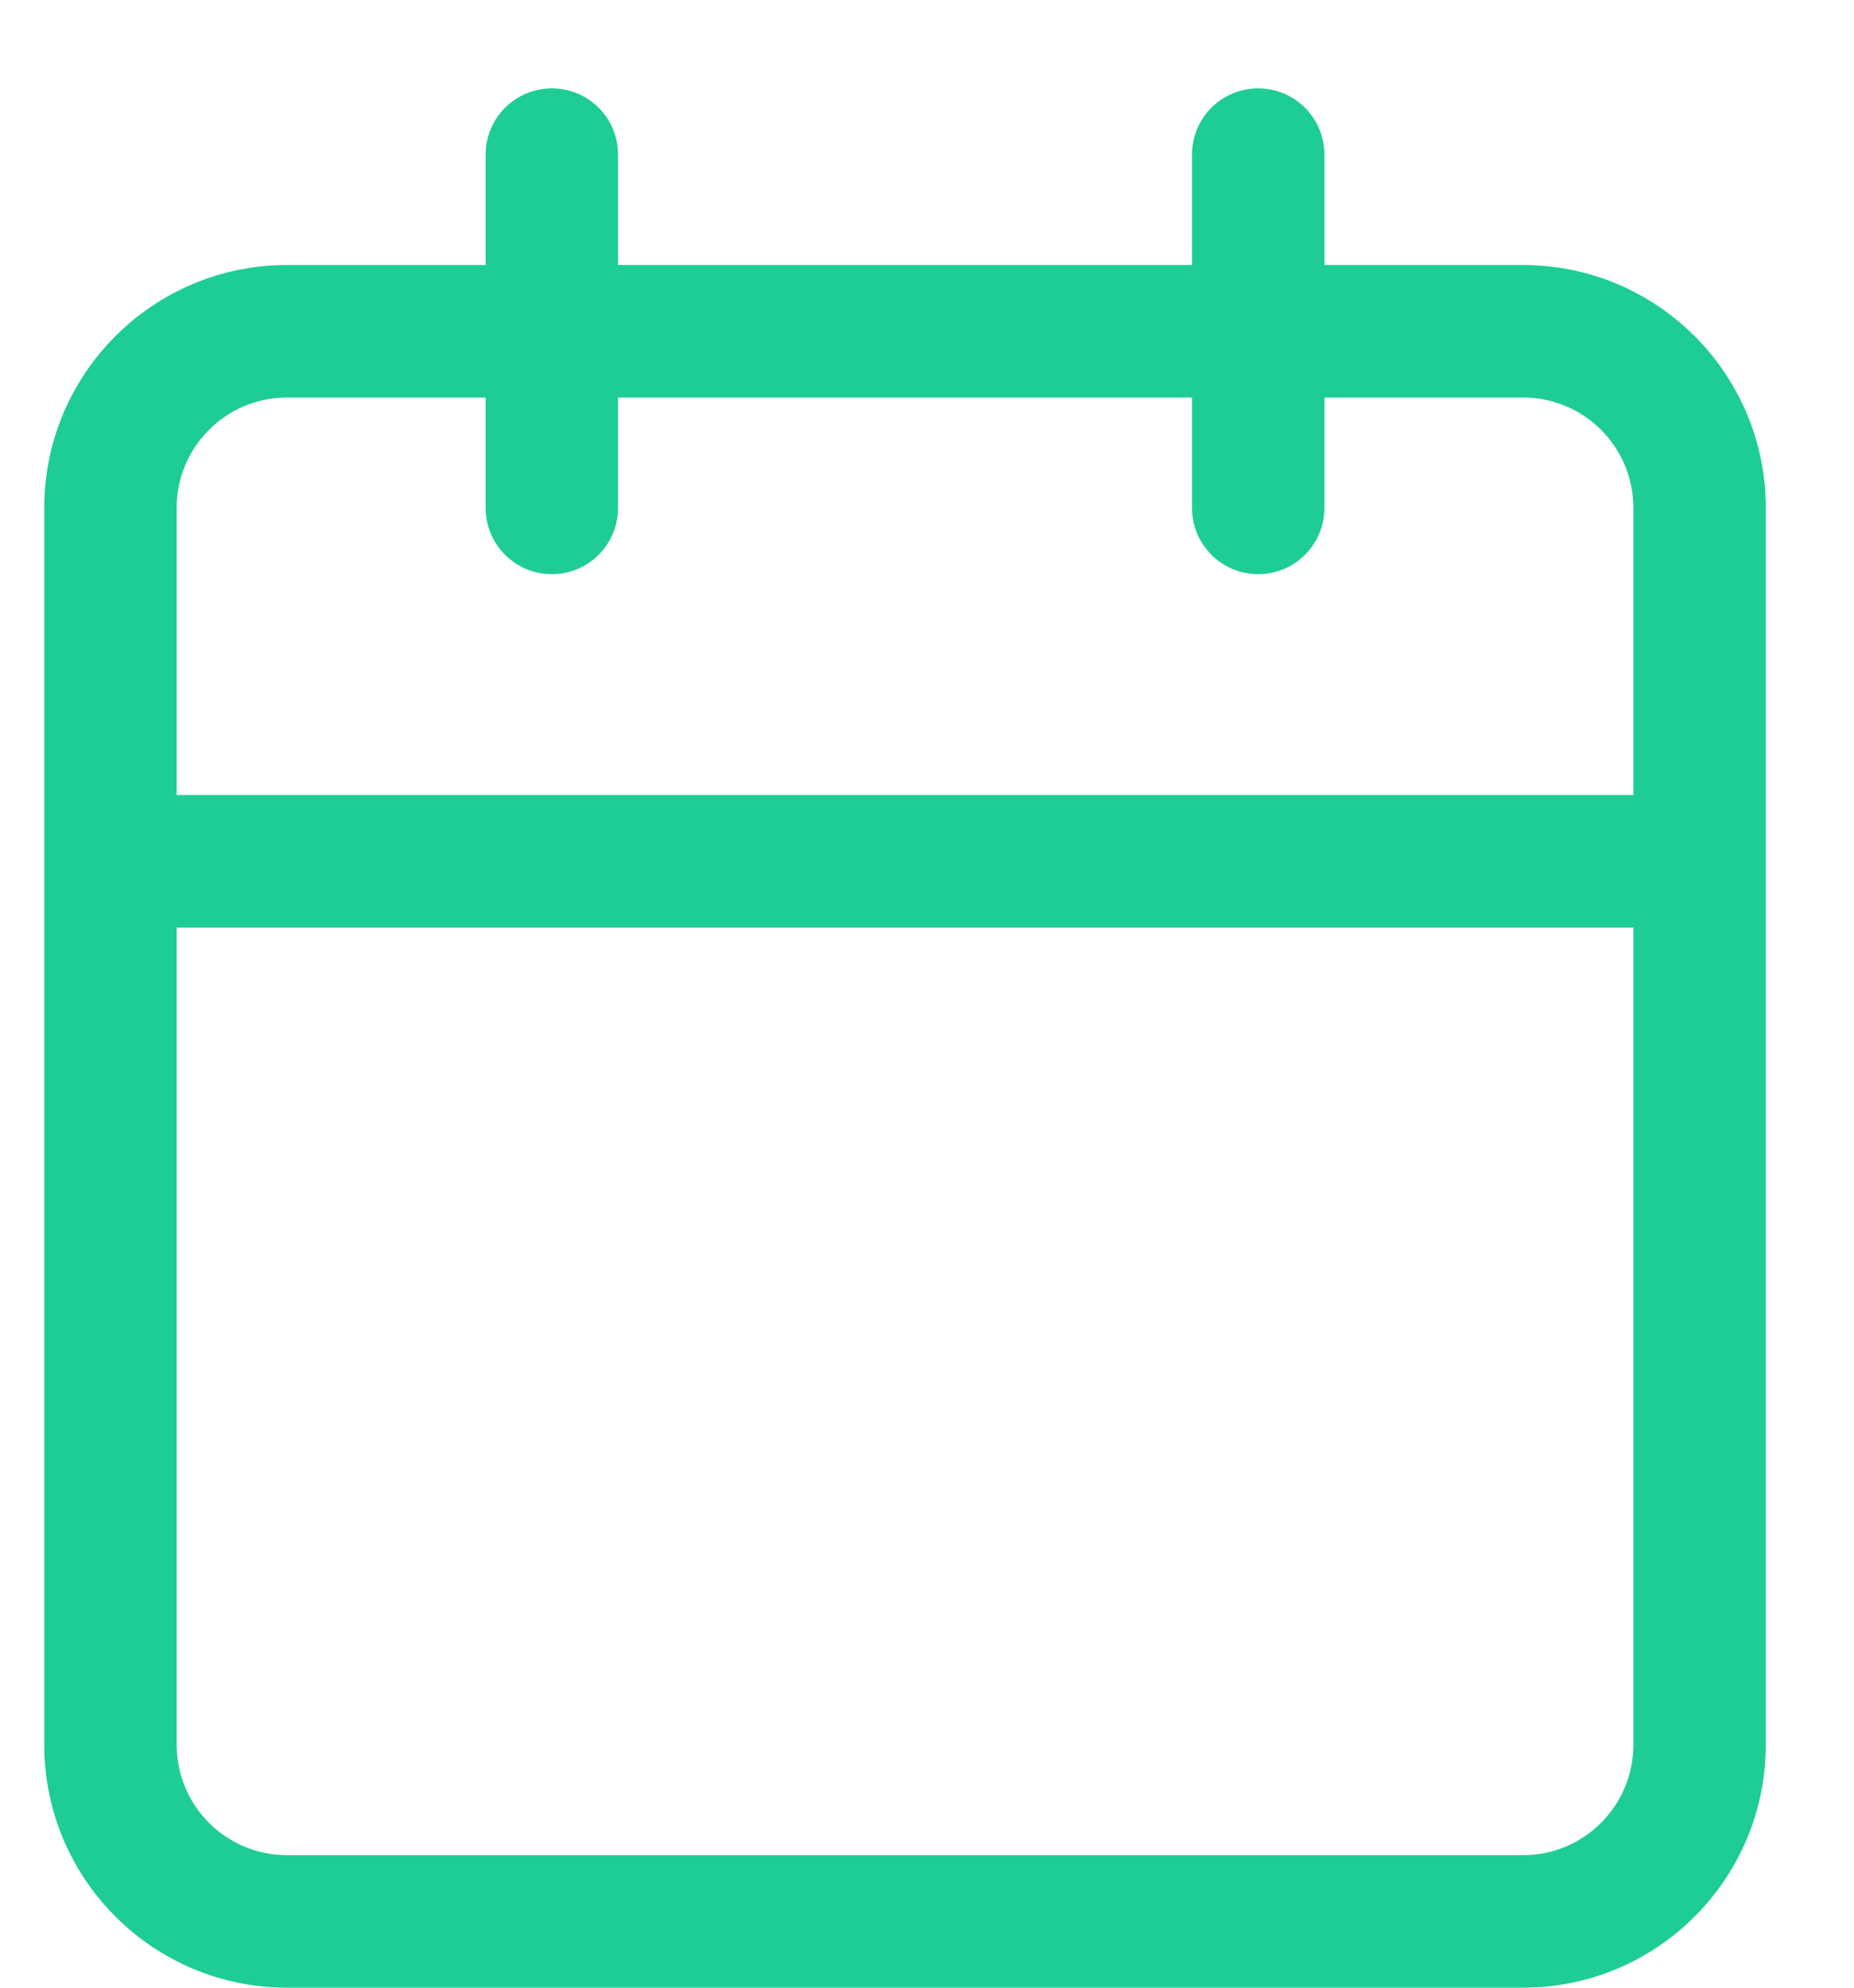 <svg xmlns="http://www.w3.org/2000/svg" width="14" height="15" viewBox="0 0 14 15" fill="none">
<path fill-rule="evenodd" clip-rule="evenodd" d="M4.167 0.667C3.891 0.667 3.667 0.89 3.667 1.167V2H2.167C1.155 2 0.334 2.821 0.334 3.833V13.166C0.334 14.179 1.155 15 2.167 15H11.501C12.513 15 13.334 14.179 13.334 13.166V3.833C13.334 2.821 12.513 2 11.501 2H10.001V1.167C10.001 0.89 9.777 0.667 9.501 0.667C9.224 0.667 9.001 0.89 9.001 1.167V2H4.667V1.167C4.667 0.89 4.444 0.667 4.167 0.667ZM1.334 3.833C1.334 3.373 1.707 3 2.167 3H3.667V3.833C3.667 4.109 3.891 4.333 4.167 4.333C4.444 4.333 4.667 4.109 4.667 3.833V3H9.001V3.833C9.001 4.109 9.224 4.333 9.501 4.333C9.777 4.333 10.001 4.109 10.001 3.833V3H11.501C11.961 3 12.334 3.373 12.334 3.833V6H1.334V3.833ZM1.334 13.166V7H12.334V13.166C12.334 13.627 11.961 14 11.501 14H2.167C1.707 14 1.334 13.627 1.334 13.166Z" fill="#1ECD96"/>
</svg>